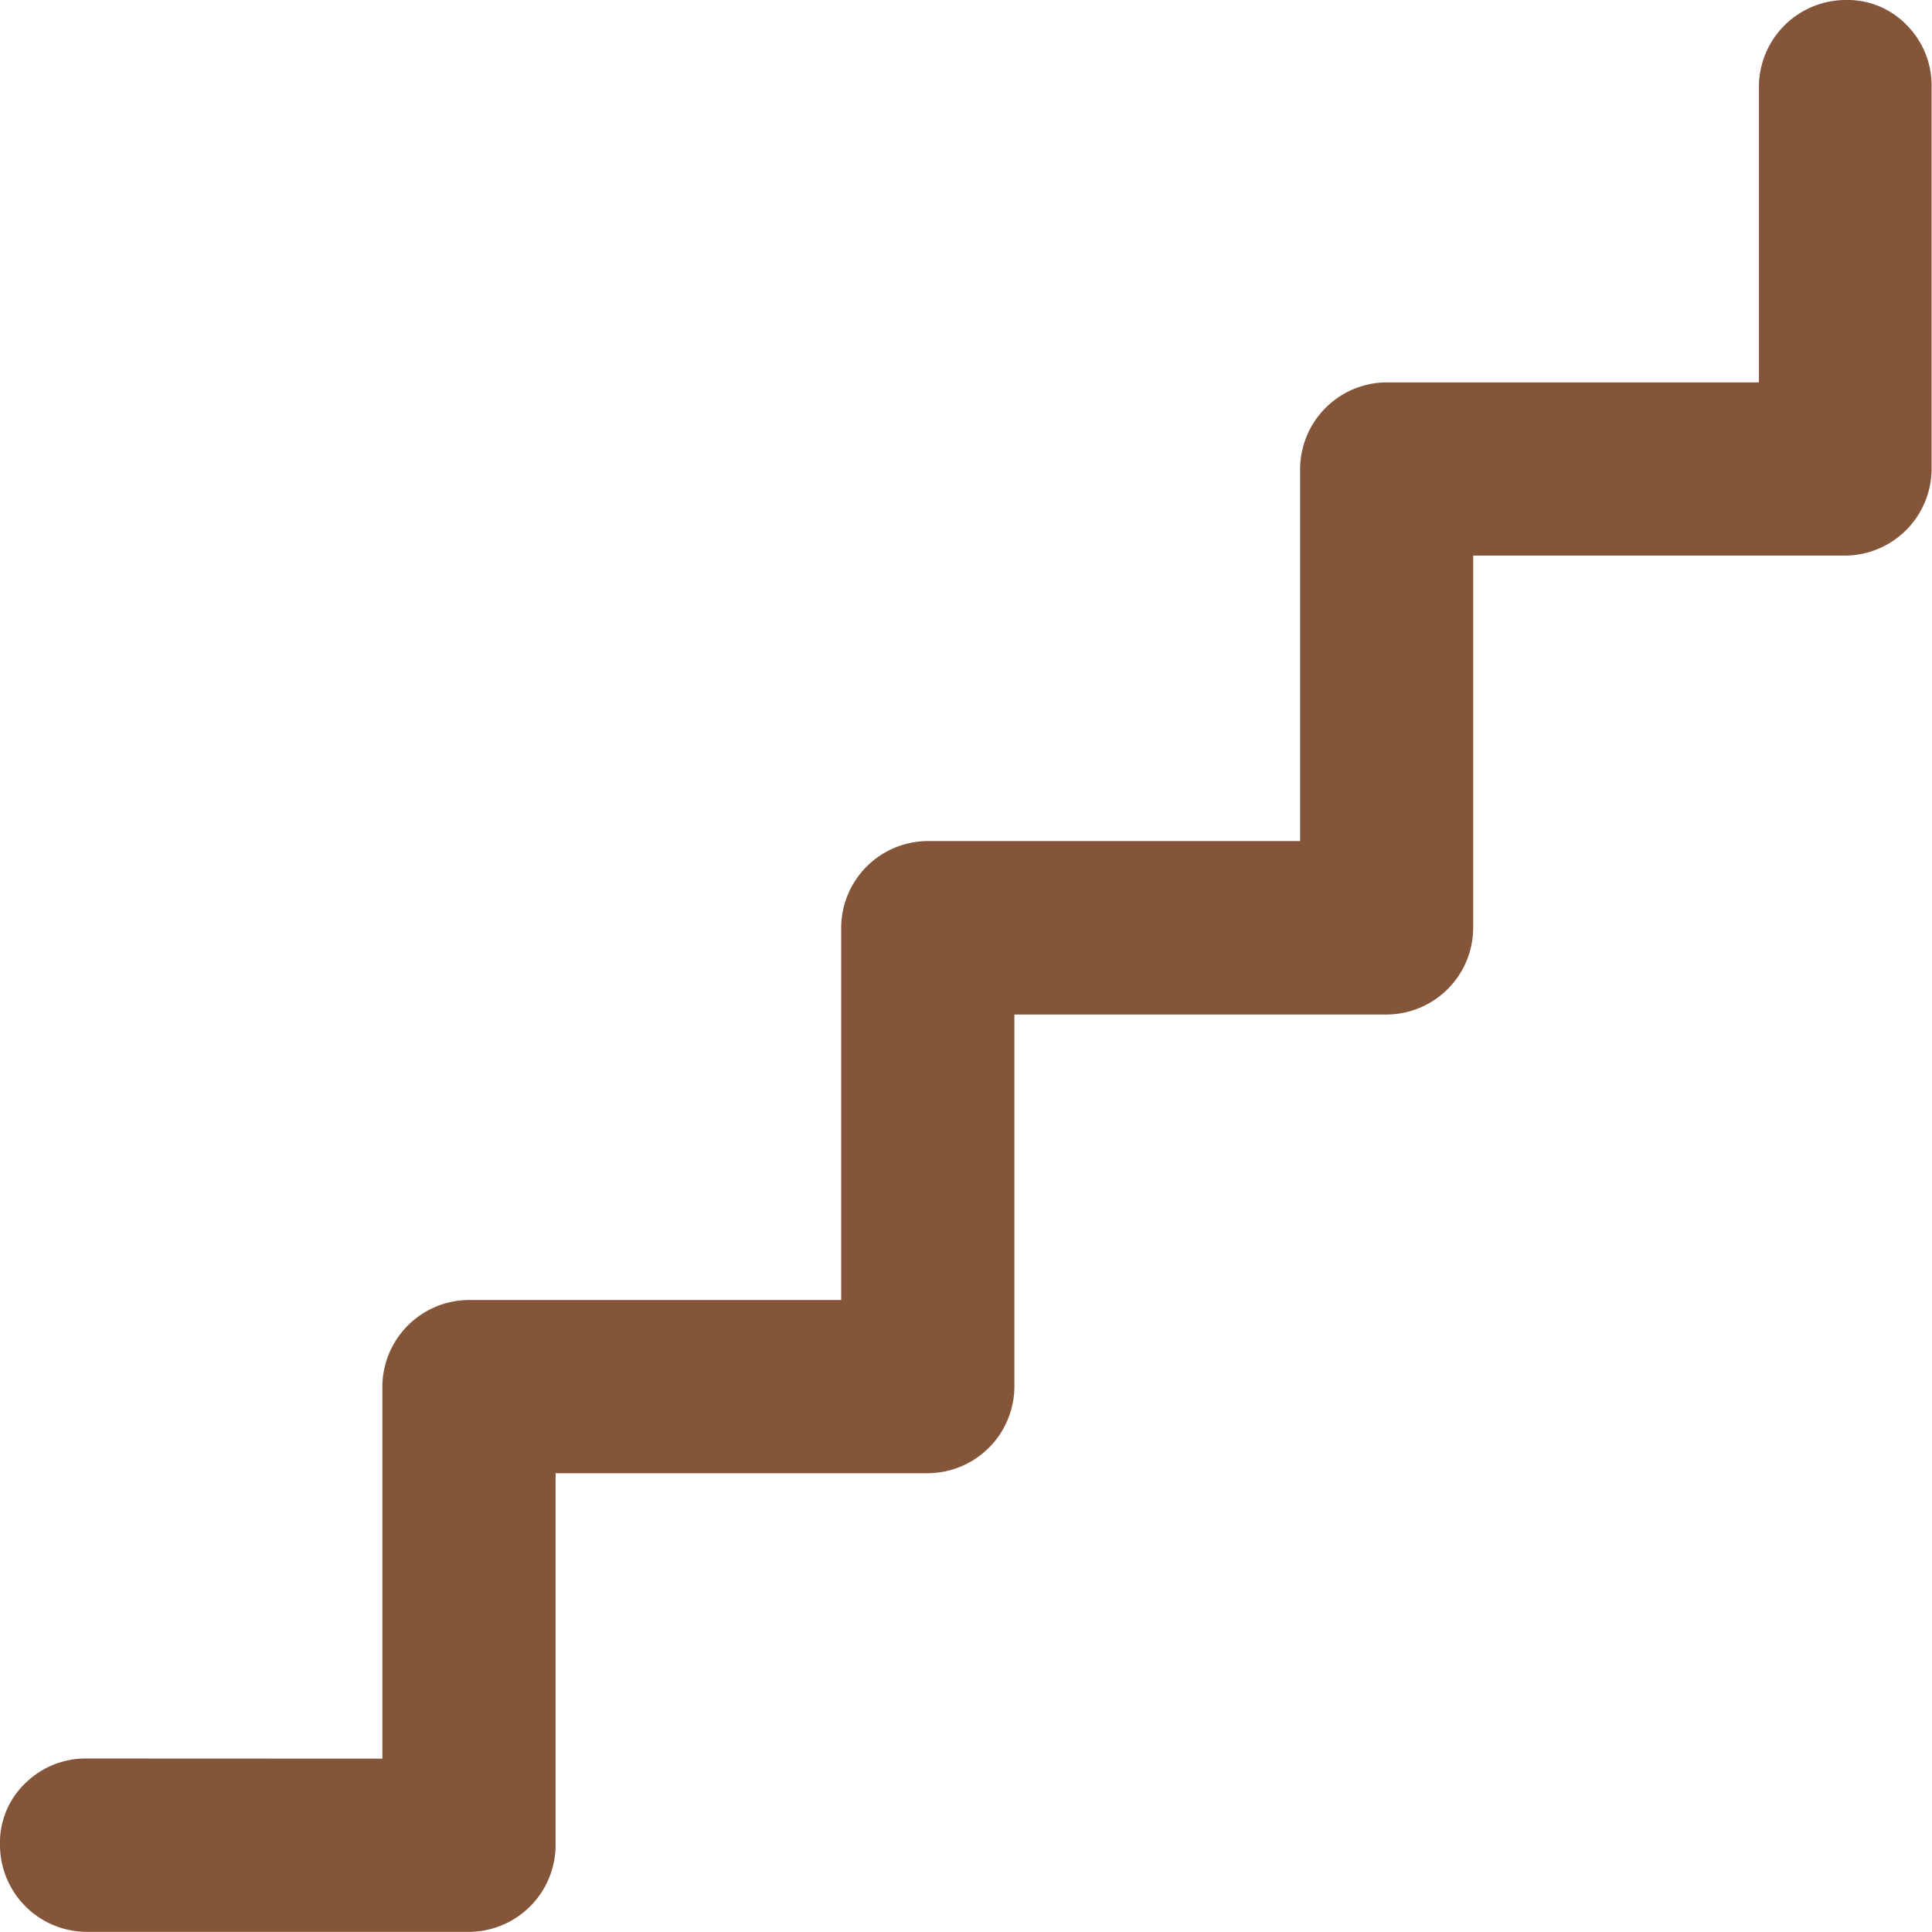 <svg xmlns="http://www.w3.org/2000/svg" width="14.991" height="14.991" viewBox="0 0 14.991 14.991"><path d="M8.767,19.446V16.559a.675.675,0,0,1,.672-.672h2.888V13A.675.675,0,0,1,13,12.326h2.888V9.439a.675.675,0,0,1,.672-.672h2.888V6.472a.675.675,0,0,1,.672-.672A.638.638,0,0,1,20.6,6a.665.665,0,0,1,.188.475V9.439a.675.675,0,0,1-.672.672H17.231V13a.675.675,0,0,1-.672.672H13.671v2.887a.675.675,0,0,1-.672.672H10.111v2.887a.675.675,0,0,1-.672.672H6.472a.675.675,0,0,1-.672-.672.638.638,0,0,1,.2-.485.665.665,0,0,1,.475-.188Z" transform="translate(-5.8 -5.8)" fill="#85553a"/></svg>